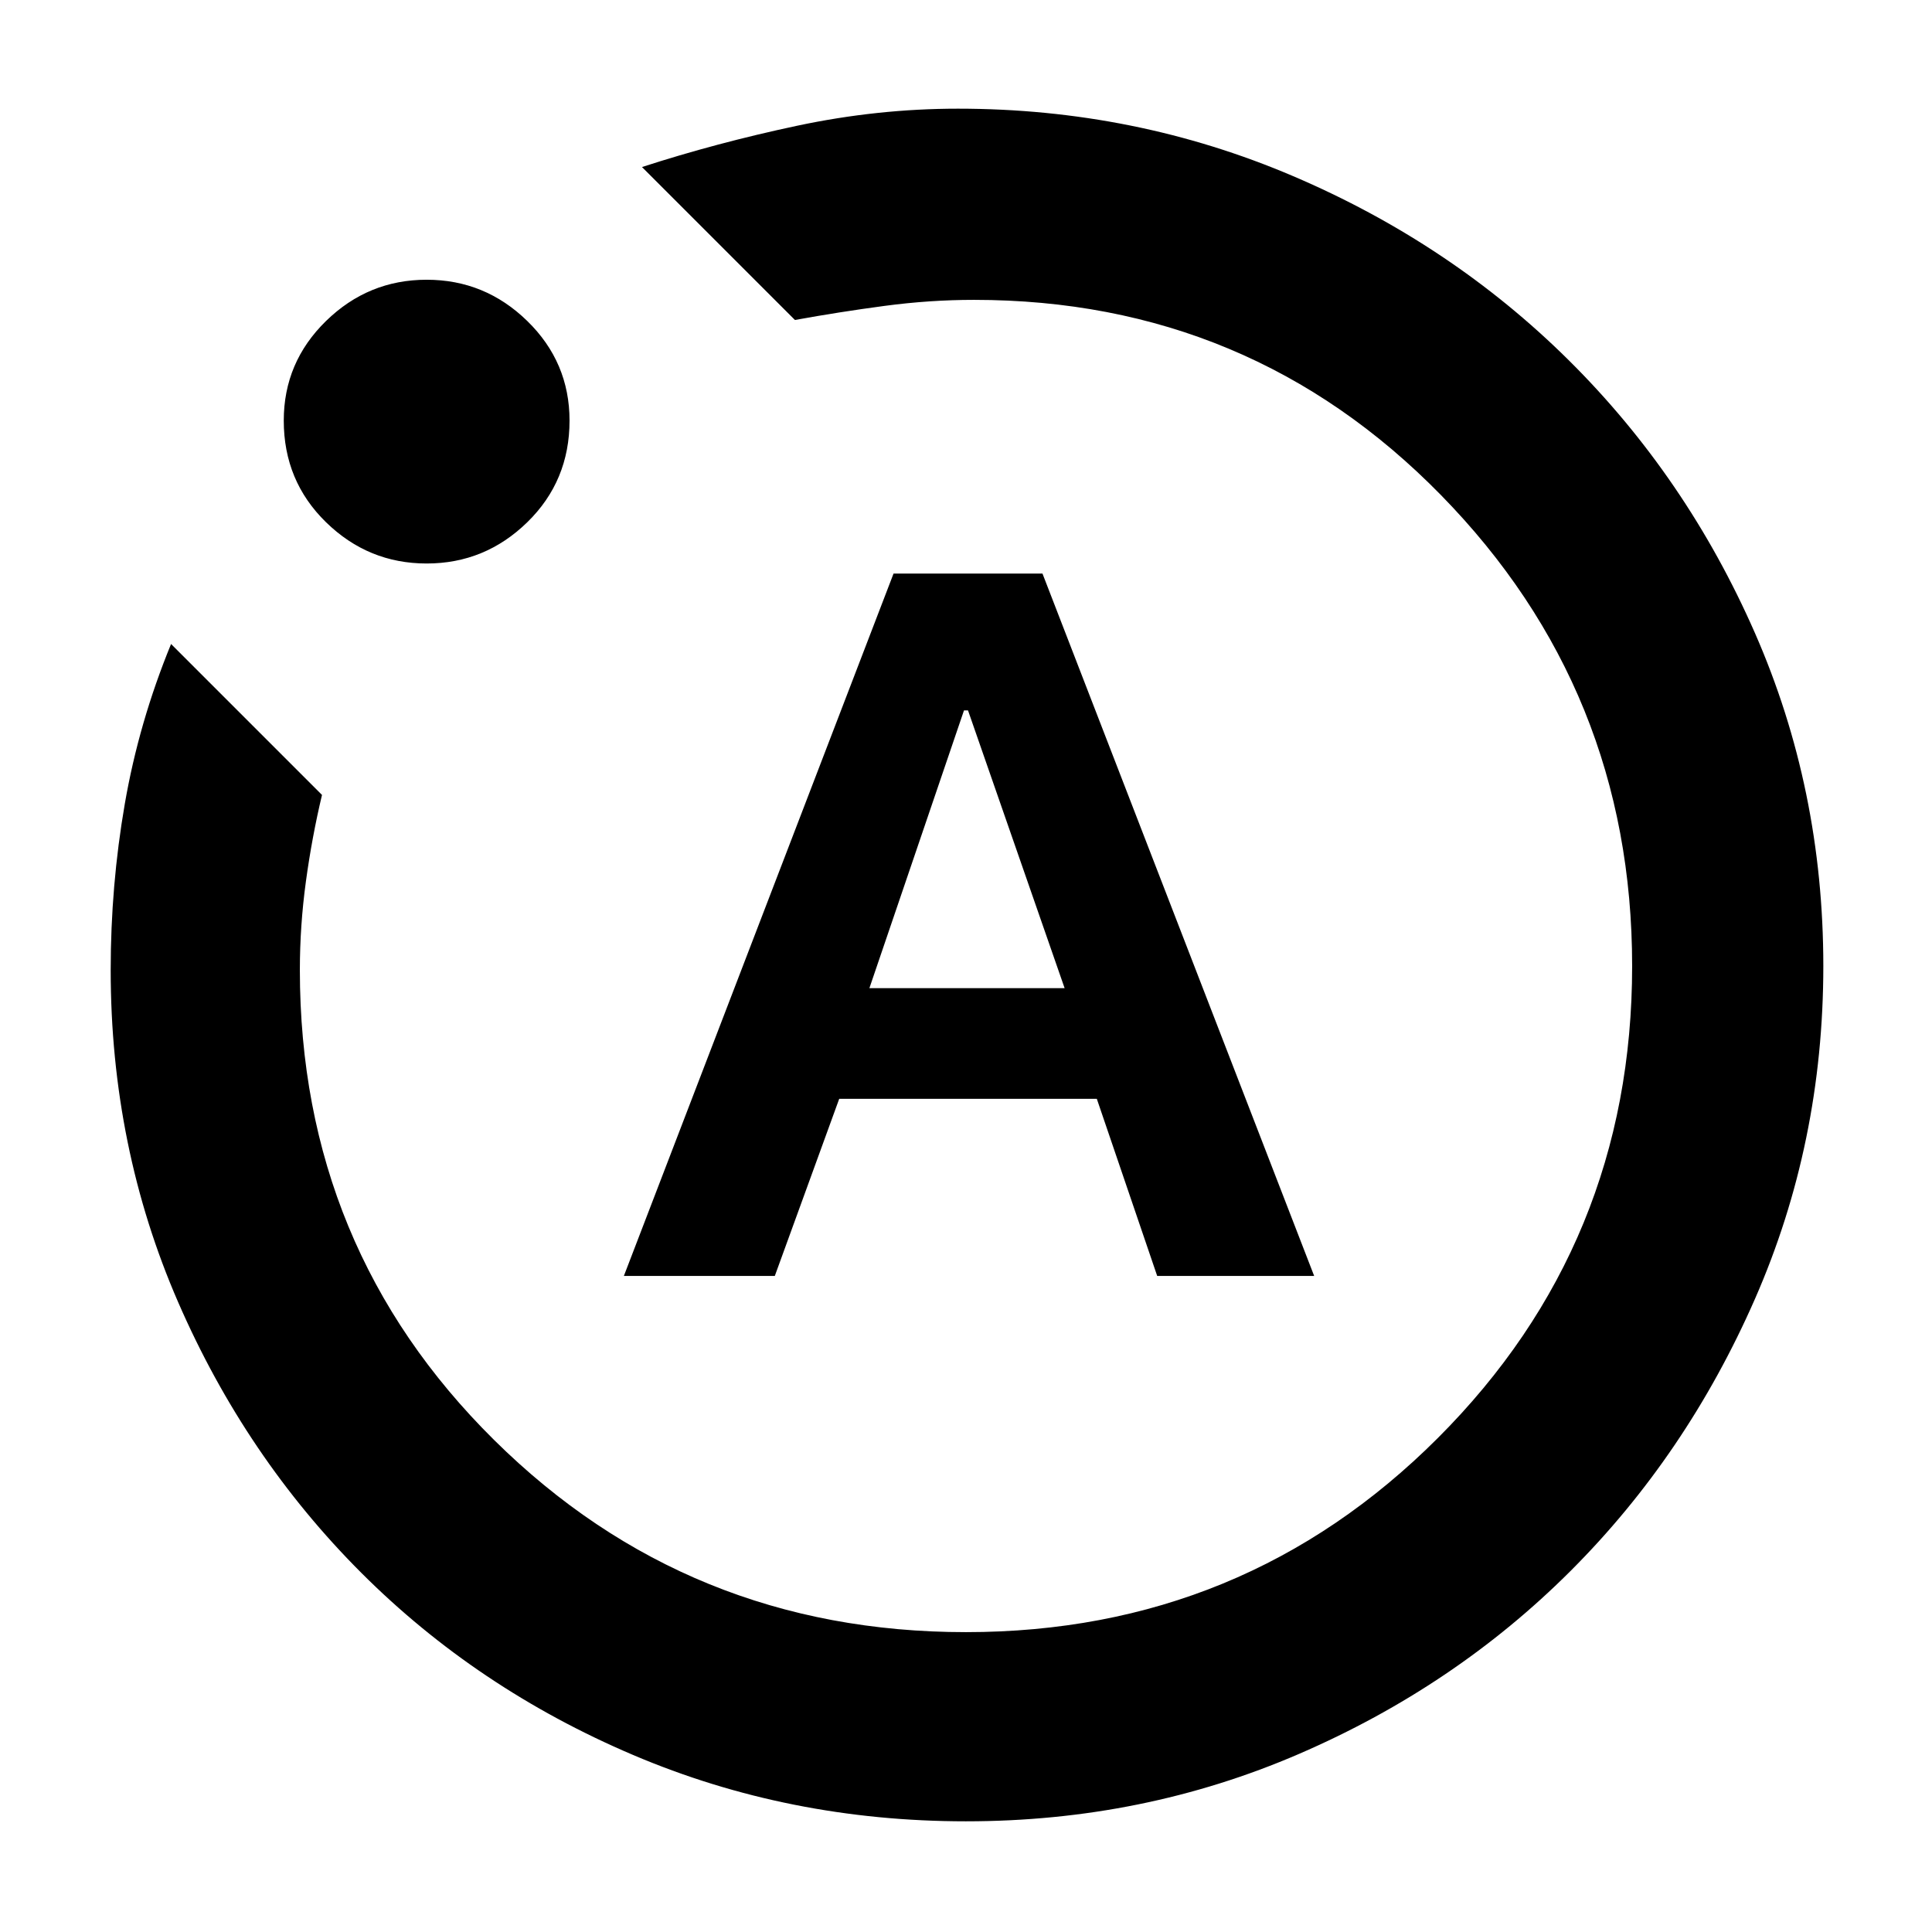 <svg xmlns="http://www.w3.org/2000/svg" height="48" width="48"><path d="M15.5 31.7h3.75l1.6-4.4h6.4l1.5 4.4h3.9L25.9 14.25h-3.7Zm6.1-7.15 2.35-6.9h.1l2.4 6.9Zm2.4 20.7q-4.4 0-8.275-1.65t-6.75-4.525Q6.1 36.2 4.425 32.35 2.75 28.5 2.75 24.1q0-2.1.35-4.125T4.25 16L8 19.75q-.25 1.05-.4 2.15-.15 1.1-.15 2.2 0 6.9 4.825 11.675T24 40.55q6.9 0 11.725-4.825Q40.55 30.9 40.55 24q0-6.85-4.75-11.7T24.2 7.45q-1.1 0-2.225.15t-2.225.35l-3.8-3.8q1.85-.6 3.85-1.025 2-.425 4-.425 4.4 0 8.325 1.675 3.925 1.675 6.85 4.575 2.925 2.9 4.625 6.775Q45.3 19.6 45.3 24t-1.7 8.275q-1.7 3.875-4.575 6.75t-6.75 4.55Q28.4 45.25 24 45.25ZM10.6 14q-1.45 0-2.5-1.025T7.05 10.45Q7.05 9 8.1 7.975 9.15 6.95 10.6 6.95t2.5 1.025Q14.15 9 14.15 10.45q0 1.5-1.05 2.525T10.6 14ZM24 24Z"/></svg>